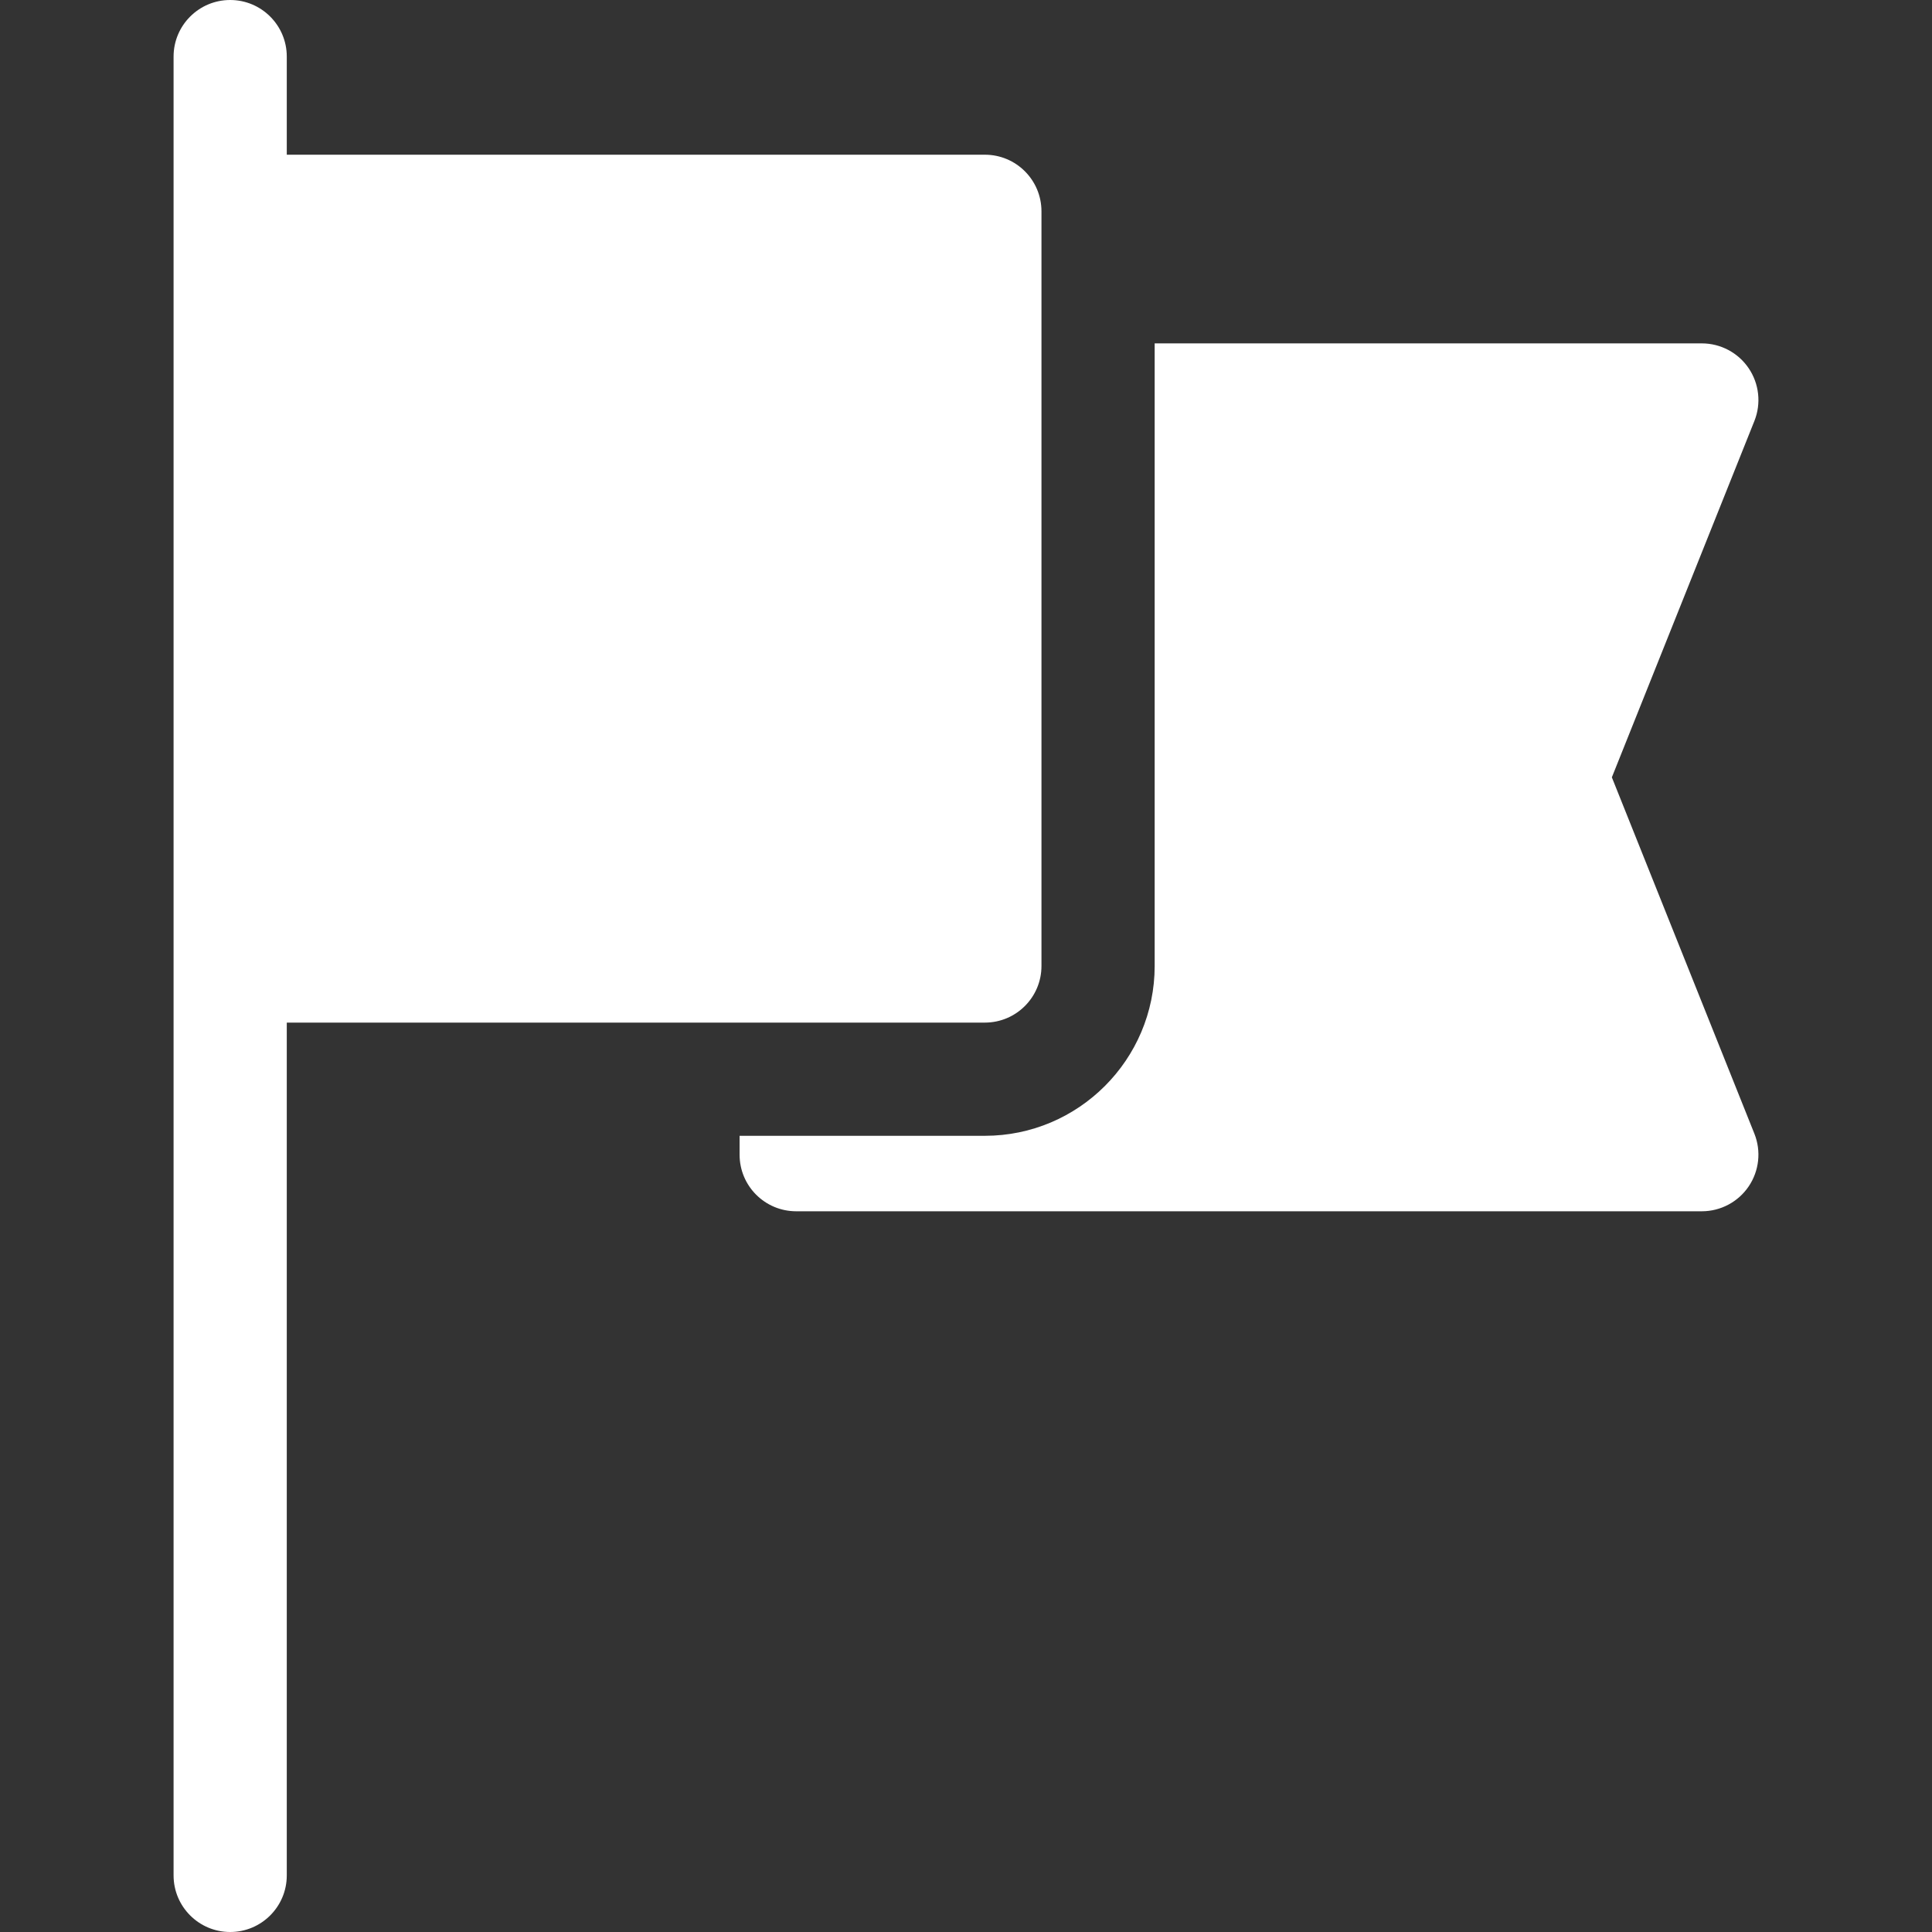 <?xml version="1.0"?>
<svg xmlns="http://www.w3.org/2000/svg" xmlns:xlink="http://www.w3.org/1999/xlink" version="1.1" id="Capa_1" x="0px" y="0px" viewBox="0 0 512 512" style="enable-background:new 0 0 512 512;" xml:space="preserve" width="512px" height="512px"><rect x="0" y="0" width="512" height="512" fill="#333333" stroke="none"/><g><g>
	<g>
		<path d="M260.999,41H76V15c0-8.284-6.716-15-15-15S46,6.716,46,15v482c0,8.284,6.716,15,15,15s15-6.716,15-15V271h184.999    c8.284,0,15-6.716,15-15V56C275.999,47.716,269.283,41,260.999,41z" data-original="#000000" class="active-path" data-old_color="#000000" fill="#FFFFFF"/>
	</g>
</g><g>
	<g>
		<path d="M464.928,300.43L427.158,206l37.77-94.43c1.85-4.62,1.28-9.86-1.51-13.98c-2.79-4.12-7.44-6.59-12.42-6.59H305.999v165    c0,24.81-20.19,45-45,45c-22.493,0-42.5,0-65,0v5c0,8.299,6.719,15,15,15h239.999c4.98,0,9.63-2.47,12.42-6.59    C466.208,310.29,466.778,305.05,464.928,300.43z" data-original="#000000" class="active-path" data-old_color="#000000" fill="#FFFFFF"/>
	</g>
</g></g> </svg>

